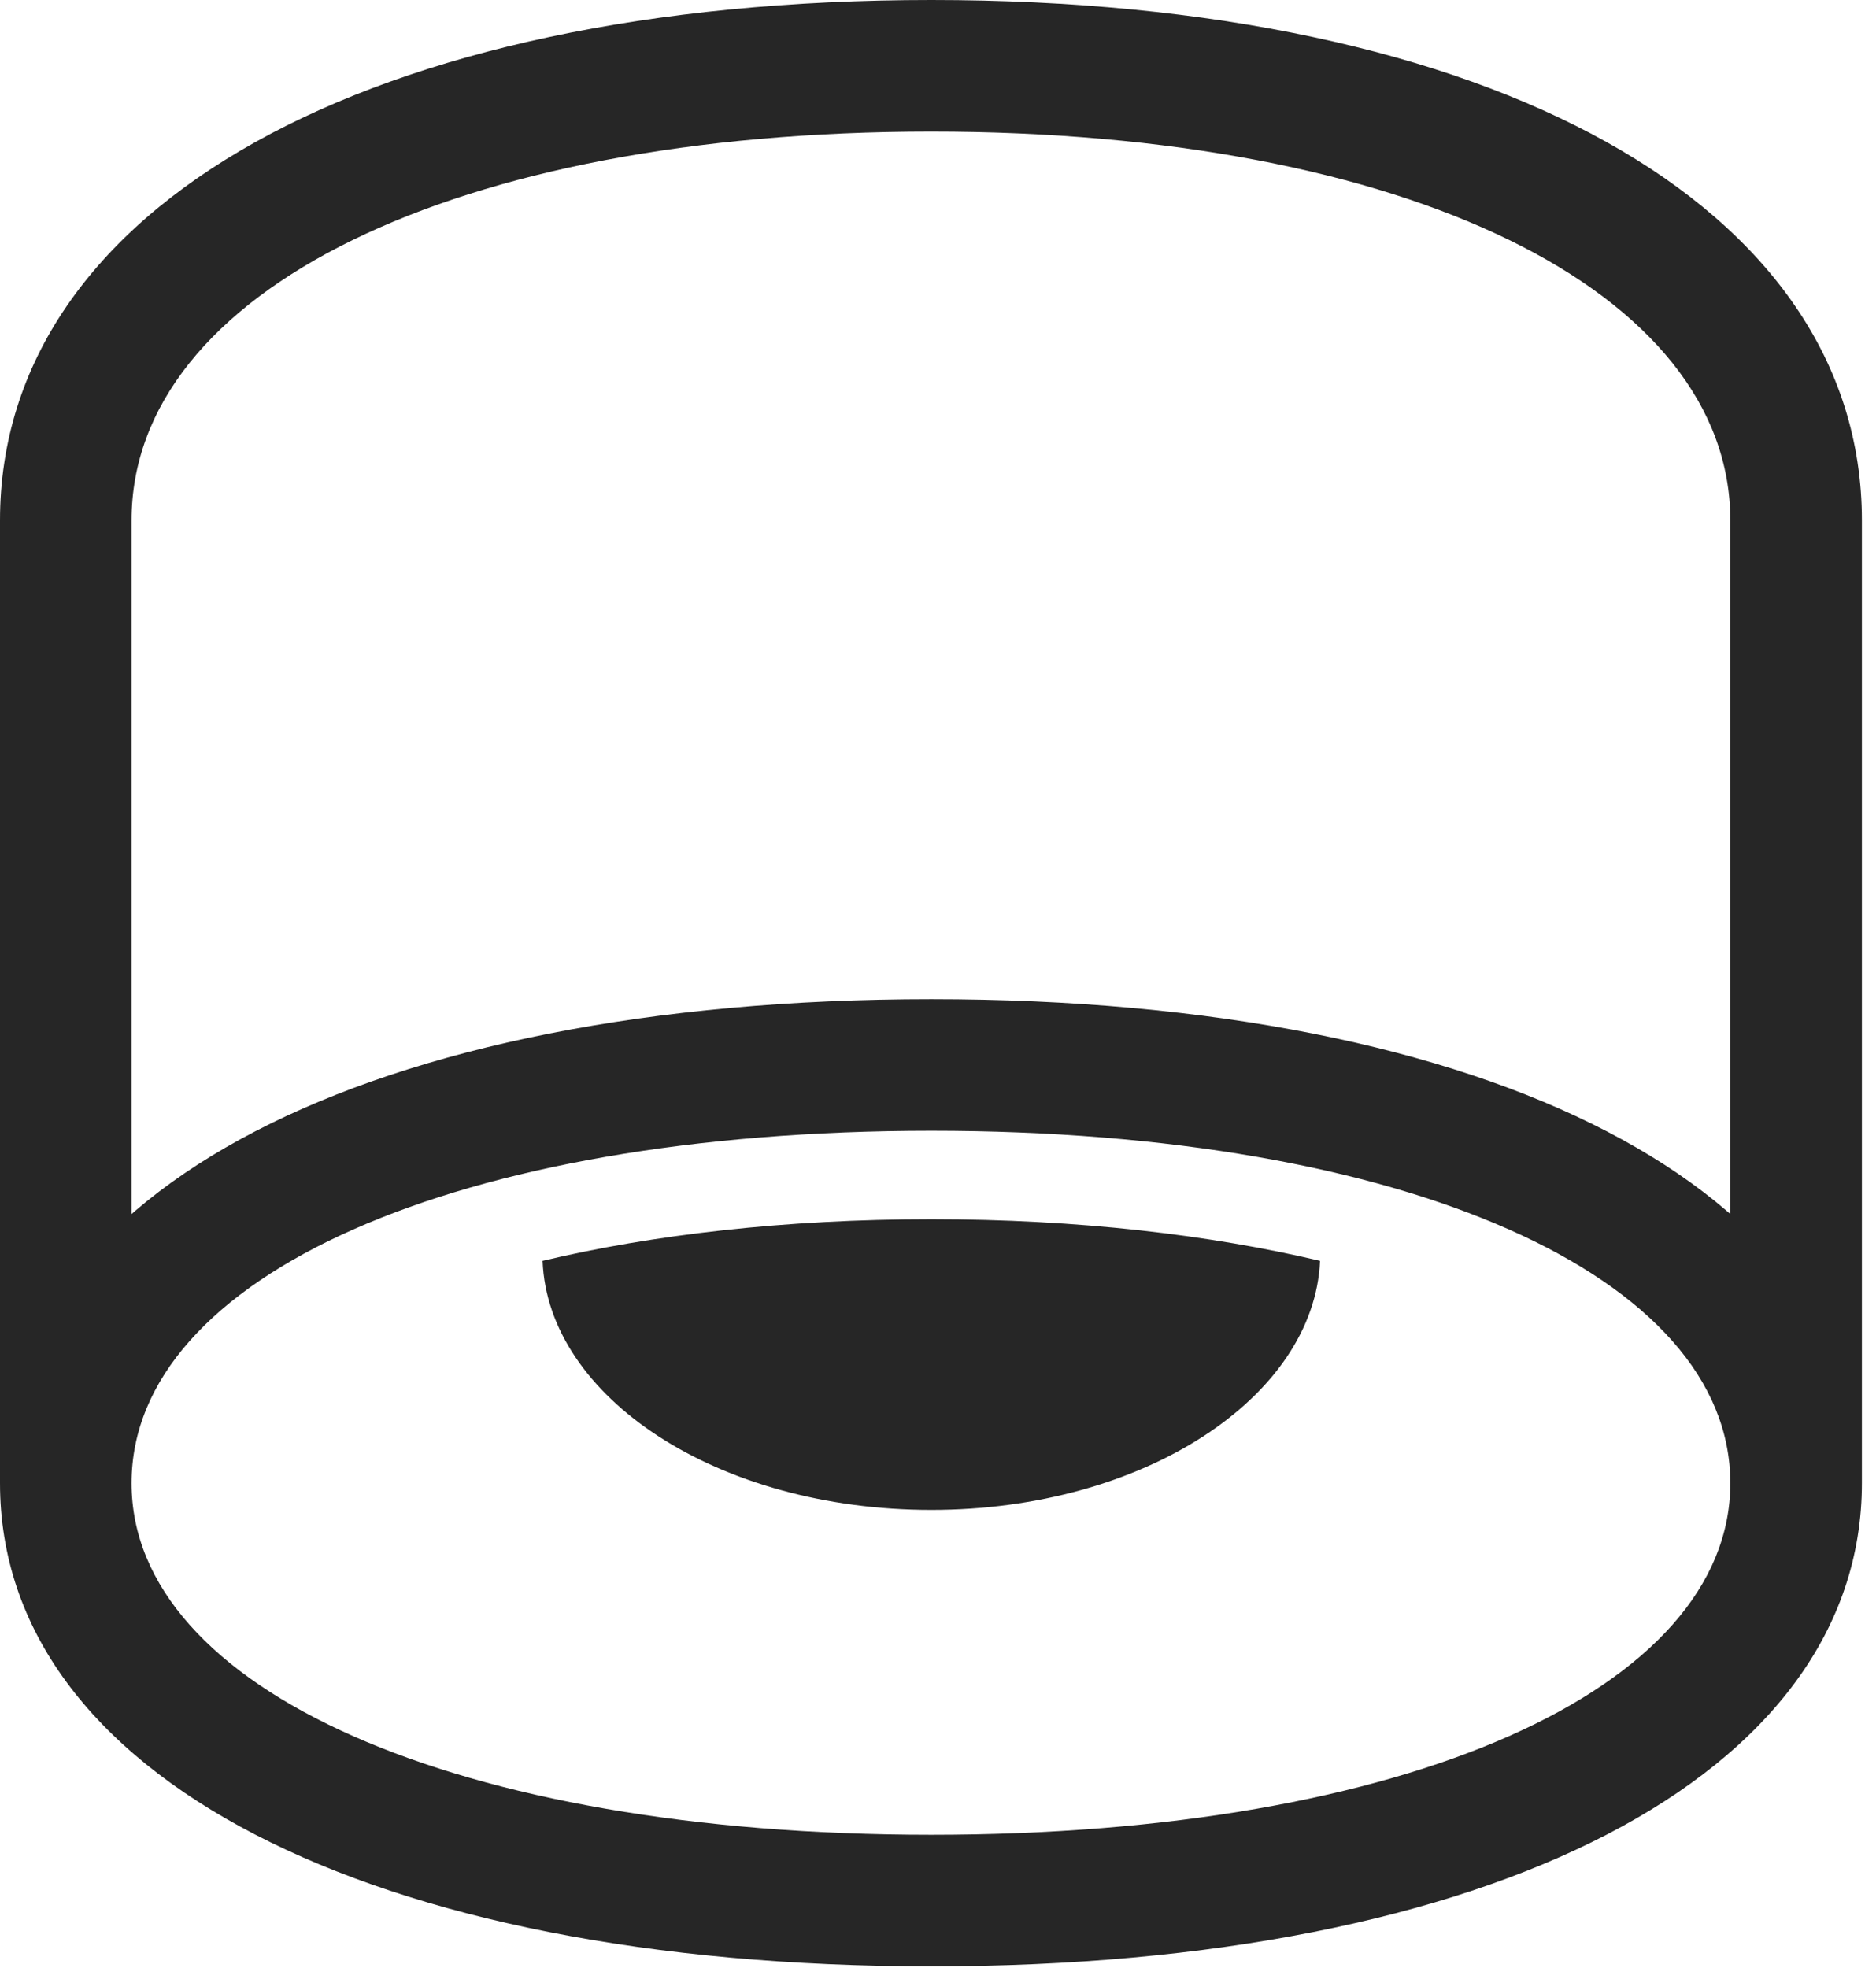 <?xml version="1.0" encoding="UTF-8"?>
<!--Generator: Apple Native CoreSVG 326-->
<!DOCTYPE svg
PUBLIC "-//W3C//DTD SVG 1.1//EN"
       "http://www.w3.org/Graphics/SVG/1.1/DTD/svg11.dtd">
<svg version="1.1" xmlns="http://www.w3.org/2000/svg" xmlns:xlink="http://www.w3.org/1999/xlink" viewBox="0 0 49.297 51.699">
 <g>
  <rect height="51.699" opacity="0" width="49.297" x="0" y="0"/>
  <path d="M24.473 51.66C39.199 51.66 48.926 46.66 48.926 38.965L48.926 13.672C48.926 5.391 39.18 0 24.473 0C9.746 0 0 5.391 0 13.672L0 38.965C0 46.66 9.727 51.66 24.473 51.66ZM24.473 48.203C11.992 48.203 3.457 44.375 3.457 38.965L3.457 13.672C3.457 7.656 11.934 3.457 24.473 3.457C36.992 3.457 45.469 7.656 45.469 13.672L45.469 38.965C45.469 44.375 36.953 48.203 24.473 48.203ZM24.473 29.707C36.953 29.707 45.469 33.535 45.469 38.965L48.926 38.965C48.926 31.27 39.199 26.25 24.473 26.25C9.727 26.25 0 31.27 0 38.965L3.457 38.965C3.457 33.535 11.992 29.707 24.473 29.707ZM24.473 39.668C30.059 39.668 34.531 36.699 34.688 33.125C31.797 32.441 28.32 32.031 24.473 32.031C20.625 32.031 17.129 32.441 14.258 33.125C14.395 36.699 18.848 39.668 24.473 39.668Z" fill="black" fill-opacity="0.85"/>
 </g>
</svg>
